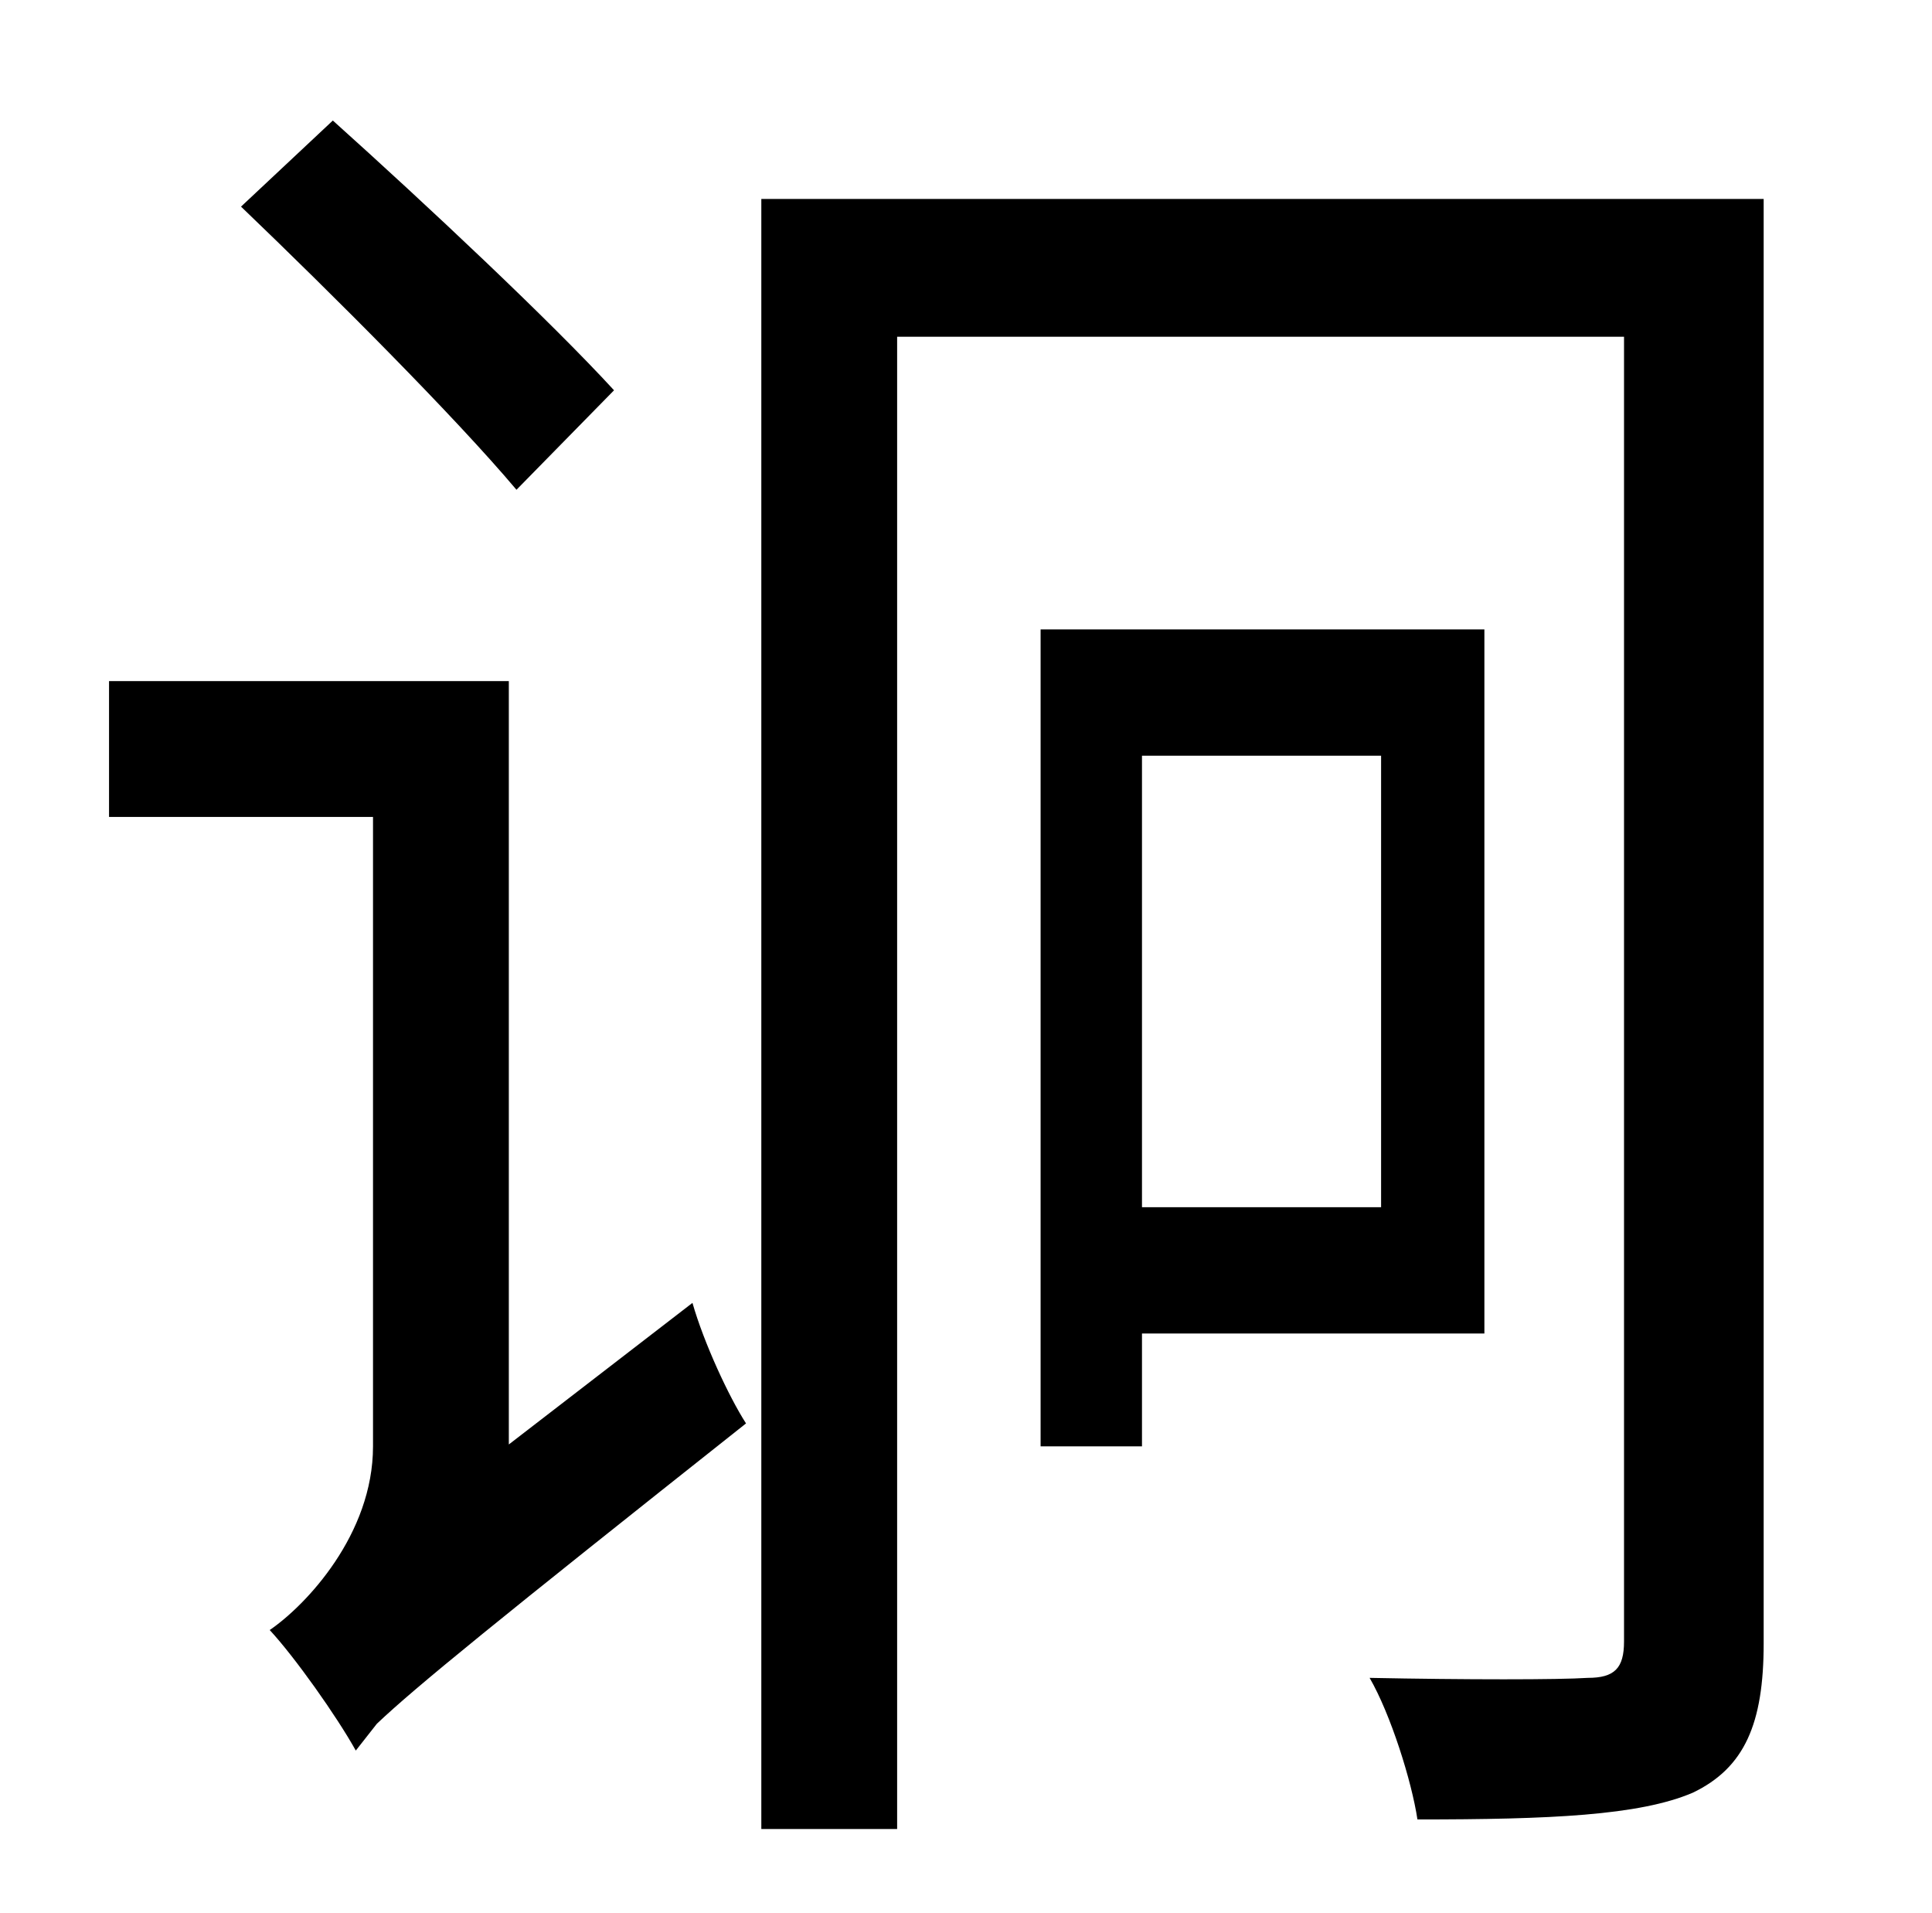 <?xml version="1.0" standalone="no"?>
<!DOCTYPE svg PUBLIC "-//W3C//DTD SVG 1.1//EN" "http://www.w3.org/Graphics/SVG/1.1/DTD/svg11.dtd" >
<svg xmlns="http://www.w3.org/2000/svg" xmlns:xlink="http://www.w3.org/1999/xlink" version="1.1" viewBox="-10 0 1010 1000">
   <path fill="currentColor"
d="M311 204l-51 52c-32 -38 -96 -102 -144 -148l48 -45c49 44 114 105 147 141zM256 755l96 -74c6 21 19 49 28 63c-130 103 -173 138 -193 157l-11 14c-10 -18 -32 -49 -45 -63c19 -13 54 -50 54 -96v-329h-138v-71h209v399zM712 395h-125v236h125v-236zM766 697h-179v59
h-53v-427h232v368zM912 104v755c0 42 -10 65 -37 78c-28 12 -75 14 -144 14c-3 -20 -14 -55 -25 -74c50 1 99 1 114 0c14 0 19 -5 19 -19v-682h-380v780h-71v-852h524z" />
</svg>
